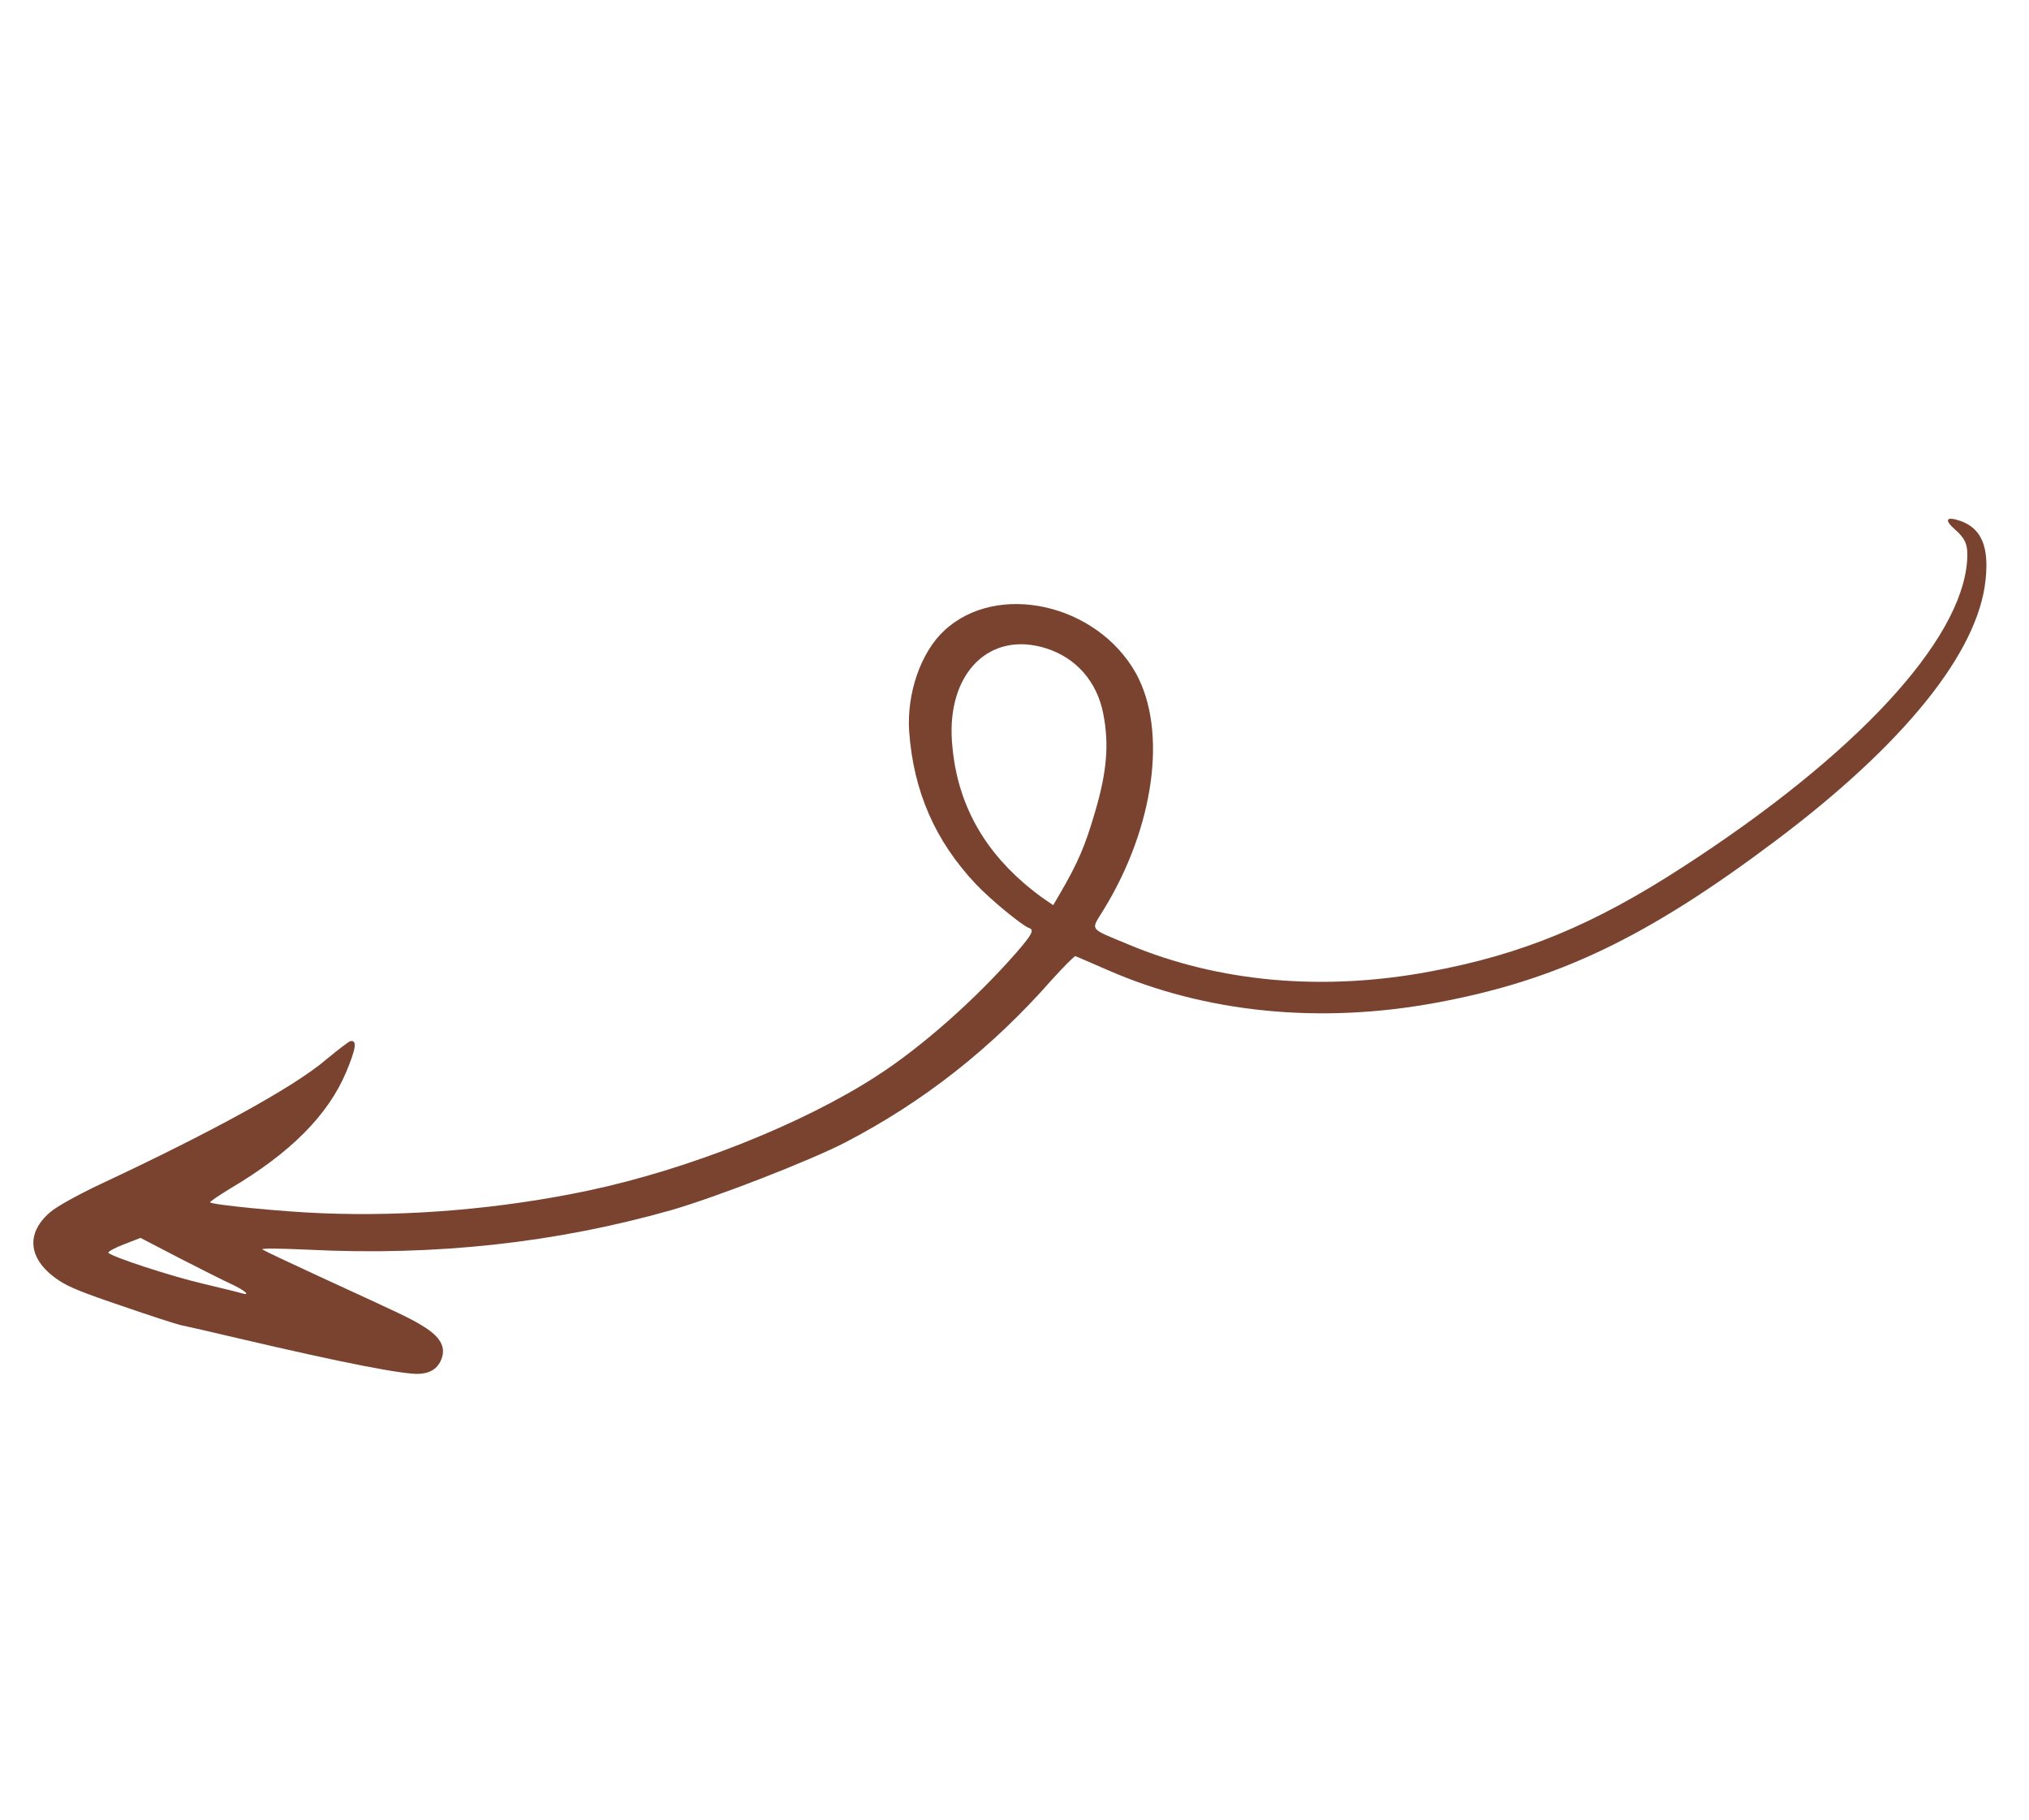 <svg width="165" height="148" viewBox="0 0 165 148" fill="none" xmlns="http://www.w3.org/2000/svg">
<path fill-rule="evenodd" clip-rule="evenodd" d="M14.669 107.729C15.082 107.808 17.203 108.3 19.387 108.812C27.887 110.804 32.957 111.796 34.144 111.695C35.089 111.628 35.67 111.194 35.936 110.391C36.241 109.467 35.767 108.666 34.445 107.85C33.335 107.161 32.972 107.003 26.103 103.843C23.62 102.7 21.485 101.692 21.335 101.585C21.186 101.479 22.862 101.502 25.066 101.604C35.368 102.124 45.178 101.059 54.596 98.385C58.242 97.332 65.786 94.4 68.73 92.888C75.109 89.57 80.62 85.246 85.533 79.662C86.512 78.582 87.377 77.71 87.46 77.738C87.564 77.772 88.731 78.29 90.064 78.863C98.025 82.347 107.337 83.279 116.823 81.519C126.624 79.711 133.908 76.238 144.372 68.372C154.831 60.523 160.885 53.02 161.47 47.126C161.76 44.434 161.119 42.951 159.425 42.354C158.266 41.952 158.075 42.249 158.968 43.038C159.846 43.802 160.064 44.329 159.966 45.605C159.496 52.126 150.895 61.404 136.902 70.456C129.588 75.209 123.792 77.6 116.249 78.997C107.547 80.617 99.102 79.857 91.785 76.796C88.479 75.419 88.688 75.697 89.74 73.977C93.878 67.246 94.945 59.405 92.378 54.745C89.201 49.068 81.079 47.258 76.775 51.279C74.872 53.059 73.729 56.38 73.934 59.463C74.284 64.339 76.043 68.372 79.376 71.901C80.557 73.144 83.132 75.265 83.673 75.444C84.131 75.595 83.938 75.968 82.672 77.427C79.337 81.238 74.995 85.095 71.301 87.478C65.254 91.398 55.964 95.082 47.805 96.806C40.789 98.281 33.264 98.925 26.206 98.642C23.038 98.525 17.229 97.953 17.087 97.755C17.063 97.69 17.803 97.195 18.728 96.628C23.629 93.733 26.674 90.661 28.151 87.166C28.952 85.23 29.057 84.563 28.499 84.645C28.378 84.662 27.482 85.352 26.498 86.165C23.93 88.351 17.388 91.956 8.246 96.238C6.443 97.084 4.611 98.091 4.092 98.545C2.006 100.322 2.306 102.488 4.85 104.144C5.608 104.641 6.766 105.118 9.88 106.166C12.094 106.935 14.263 107.632 14.669 107.729ZM8.814 101.85C8.774 101.761 9.337 101.453 10.078 101.167L11.427 100.645L14.636 102.312C16.412 103.221 18.271 104.158 18.774 104.381C19.894 104.902 20.433 105.365 19.673 105.152C19.382 105.056 17.949 104.715 16.474 104.361C13.905 103.759 9.011 102.161 8.814 101.85ZM83.262 71.8C79.672 68.698 77.745 64.895 77.414 60.309C77.008 54.694 80.502 51.24 85.11 52.724C87.529 53.504 89.202 55.422 89.712 57.999C90.199 60.436 90.03 62.694 89.066 65.96C88.255 68.764 87.673 70.108 86.225 72.607L85.646 73.592L84.95 73.116C84.552 72.852 83.801 72.262 83.262 71.8Z" fill="#7A4330"/>
</svg>
